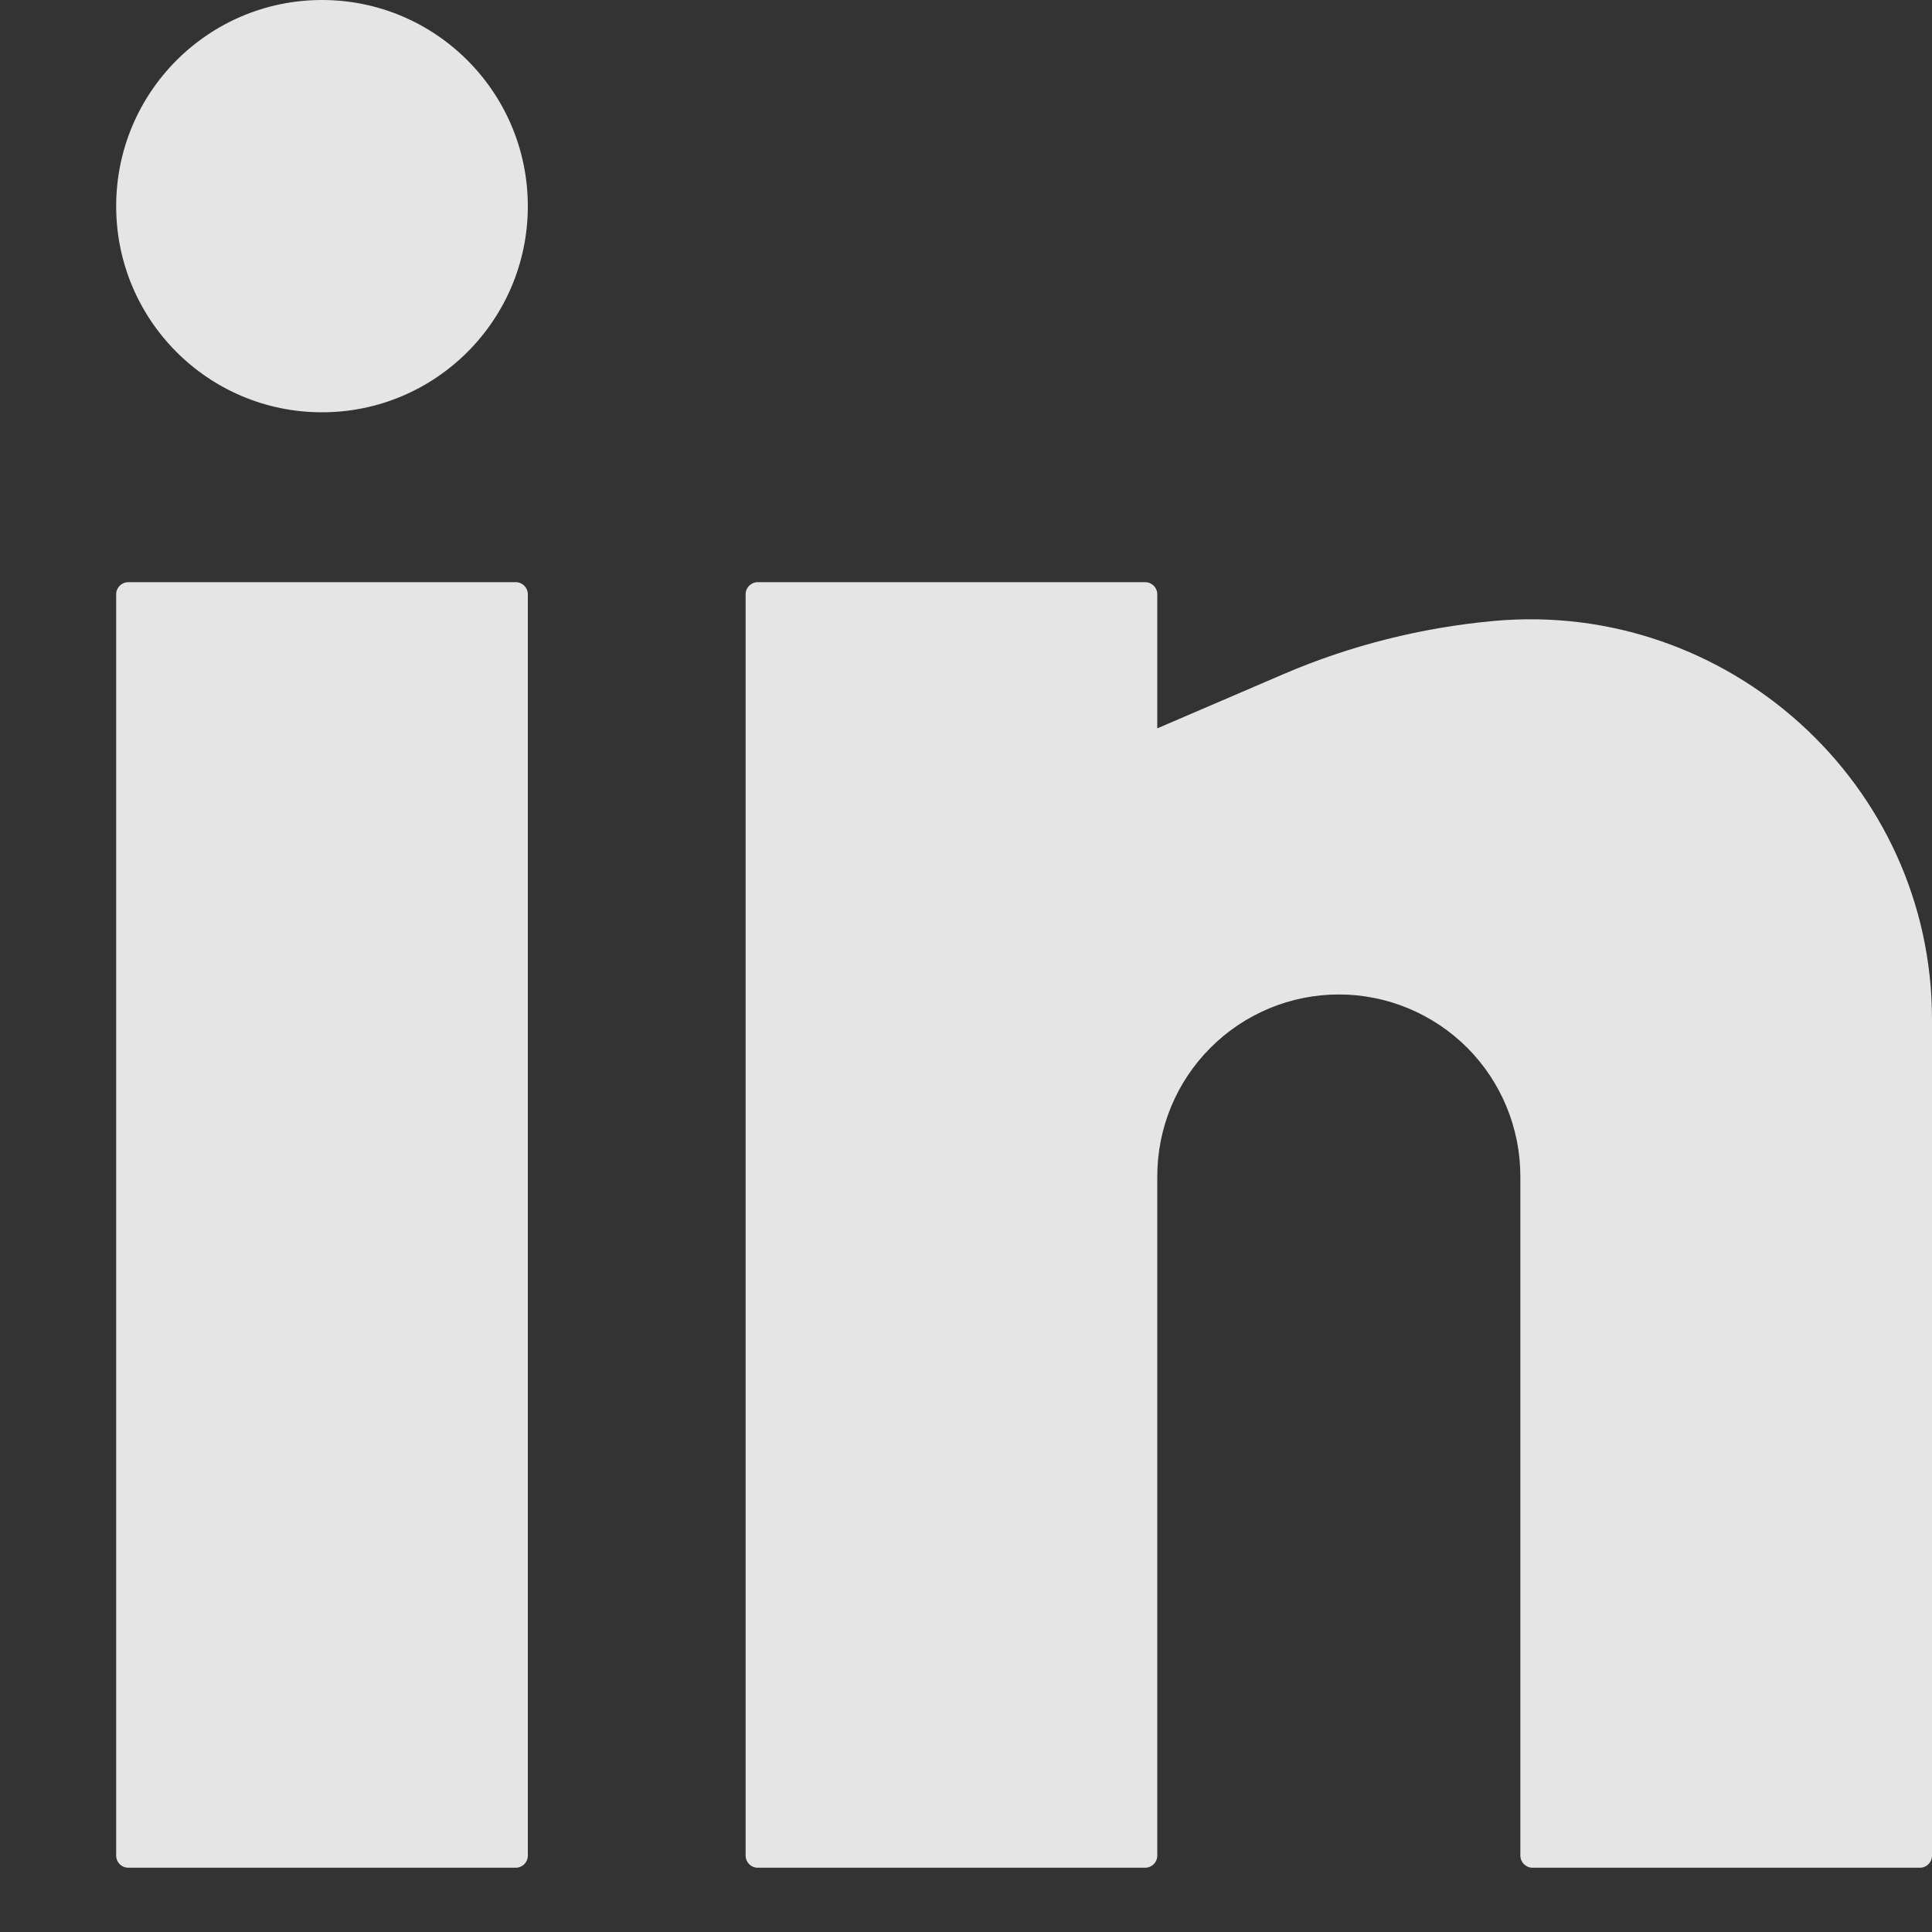 <svg width="15" height="15" viewBox="0 0 15 15" fill="none" xmlns="http://www.w3.org/2000/svg">
<rect x="0" y="0" width="15" height="15" fill="#333333" stroke="none"/>
<g opacity="0.87">
<path d="M2.5 0C1.617 0 0.902 0.717 0.902 1.601C0.902 2.485 1.617 3.201 2.5 3.201C3.382 3.201 4.098 2.485 4.098 1.601C4.098 0.717 3.382 0 2.5 0Z" fill="#ffffff"/>
<path d="M0.996 4.52C0.944 4.52 0.902 4.562 0.902 4.614V14.407C0.902 14.459 0.944 14.501 0.996 14.501H4.004C4.056 14.501 4.098 14.459 4.098 14.407V4.614C4.098 4.562 4.056 4.52 4.004 4.52H0.996Z" fill="#ffffff"/>
<path d="M5.883 4.52C5.831 4.52 5.789 4.562 5.789 4.614V14.407C5.789 14.459 5.831 14.501 5.883 14.501H8.891C8.943 14.501 8.985 14.459 8.985 14.407V9.134C8.985 8.759 9.133 8.4 9.398 8.135C9.662 7.87 10.021 7.721 10.395 7.721C10.768 7.721 11.127 7.87 11.392 8.135C11.656 8.4 11.804 8.759 11.804 9.134V14.407C11.804 14.459 11.847 14.501 11.898 14.501H14.906C14.958 14.501 15 14.459 15 14.407V7.914C15 6.086 13.413 4.656 11.598 4.821C11.038 4.872 10.484 5.011 9.967 5.233L8.985 5.655V4.614C8.985 4.562 8.943 4.52 8.891 4.52H5.883Z" fill="#ffffff"/>
</g>
</svg>
